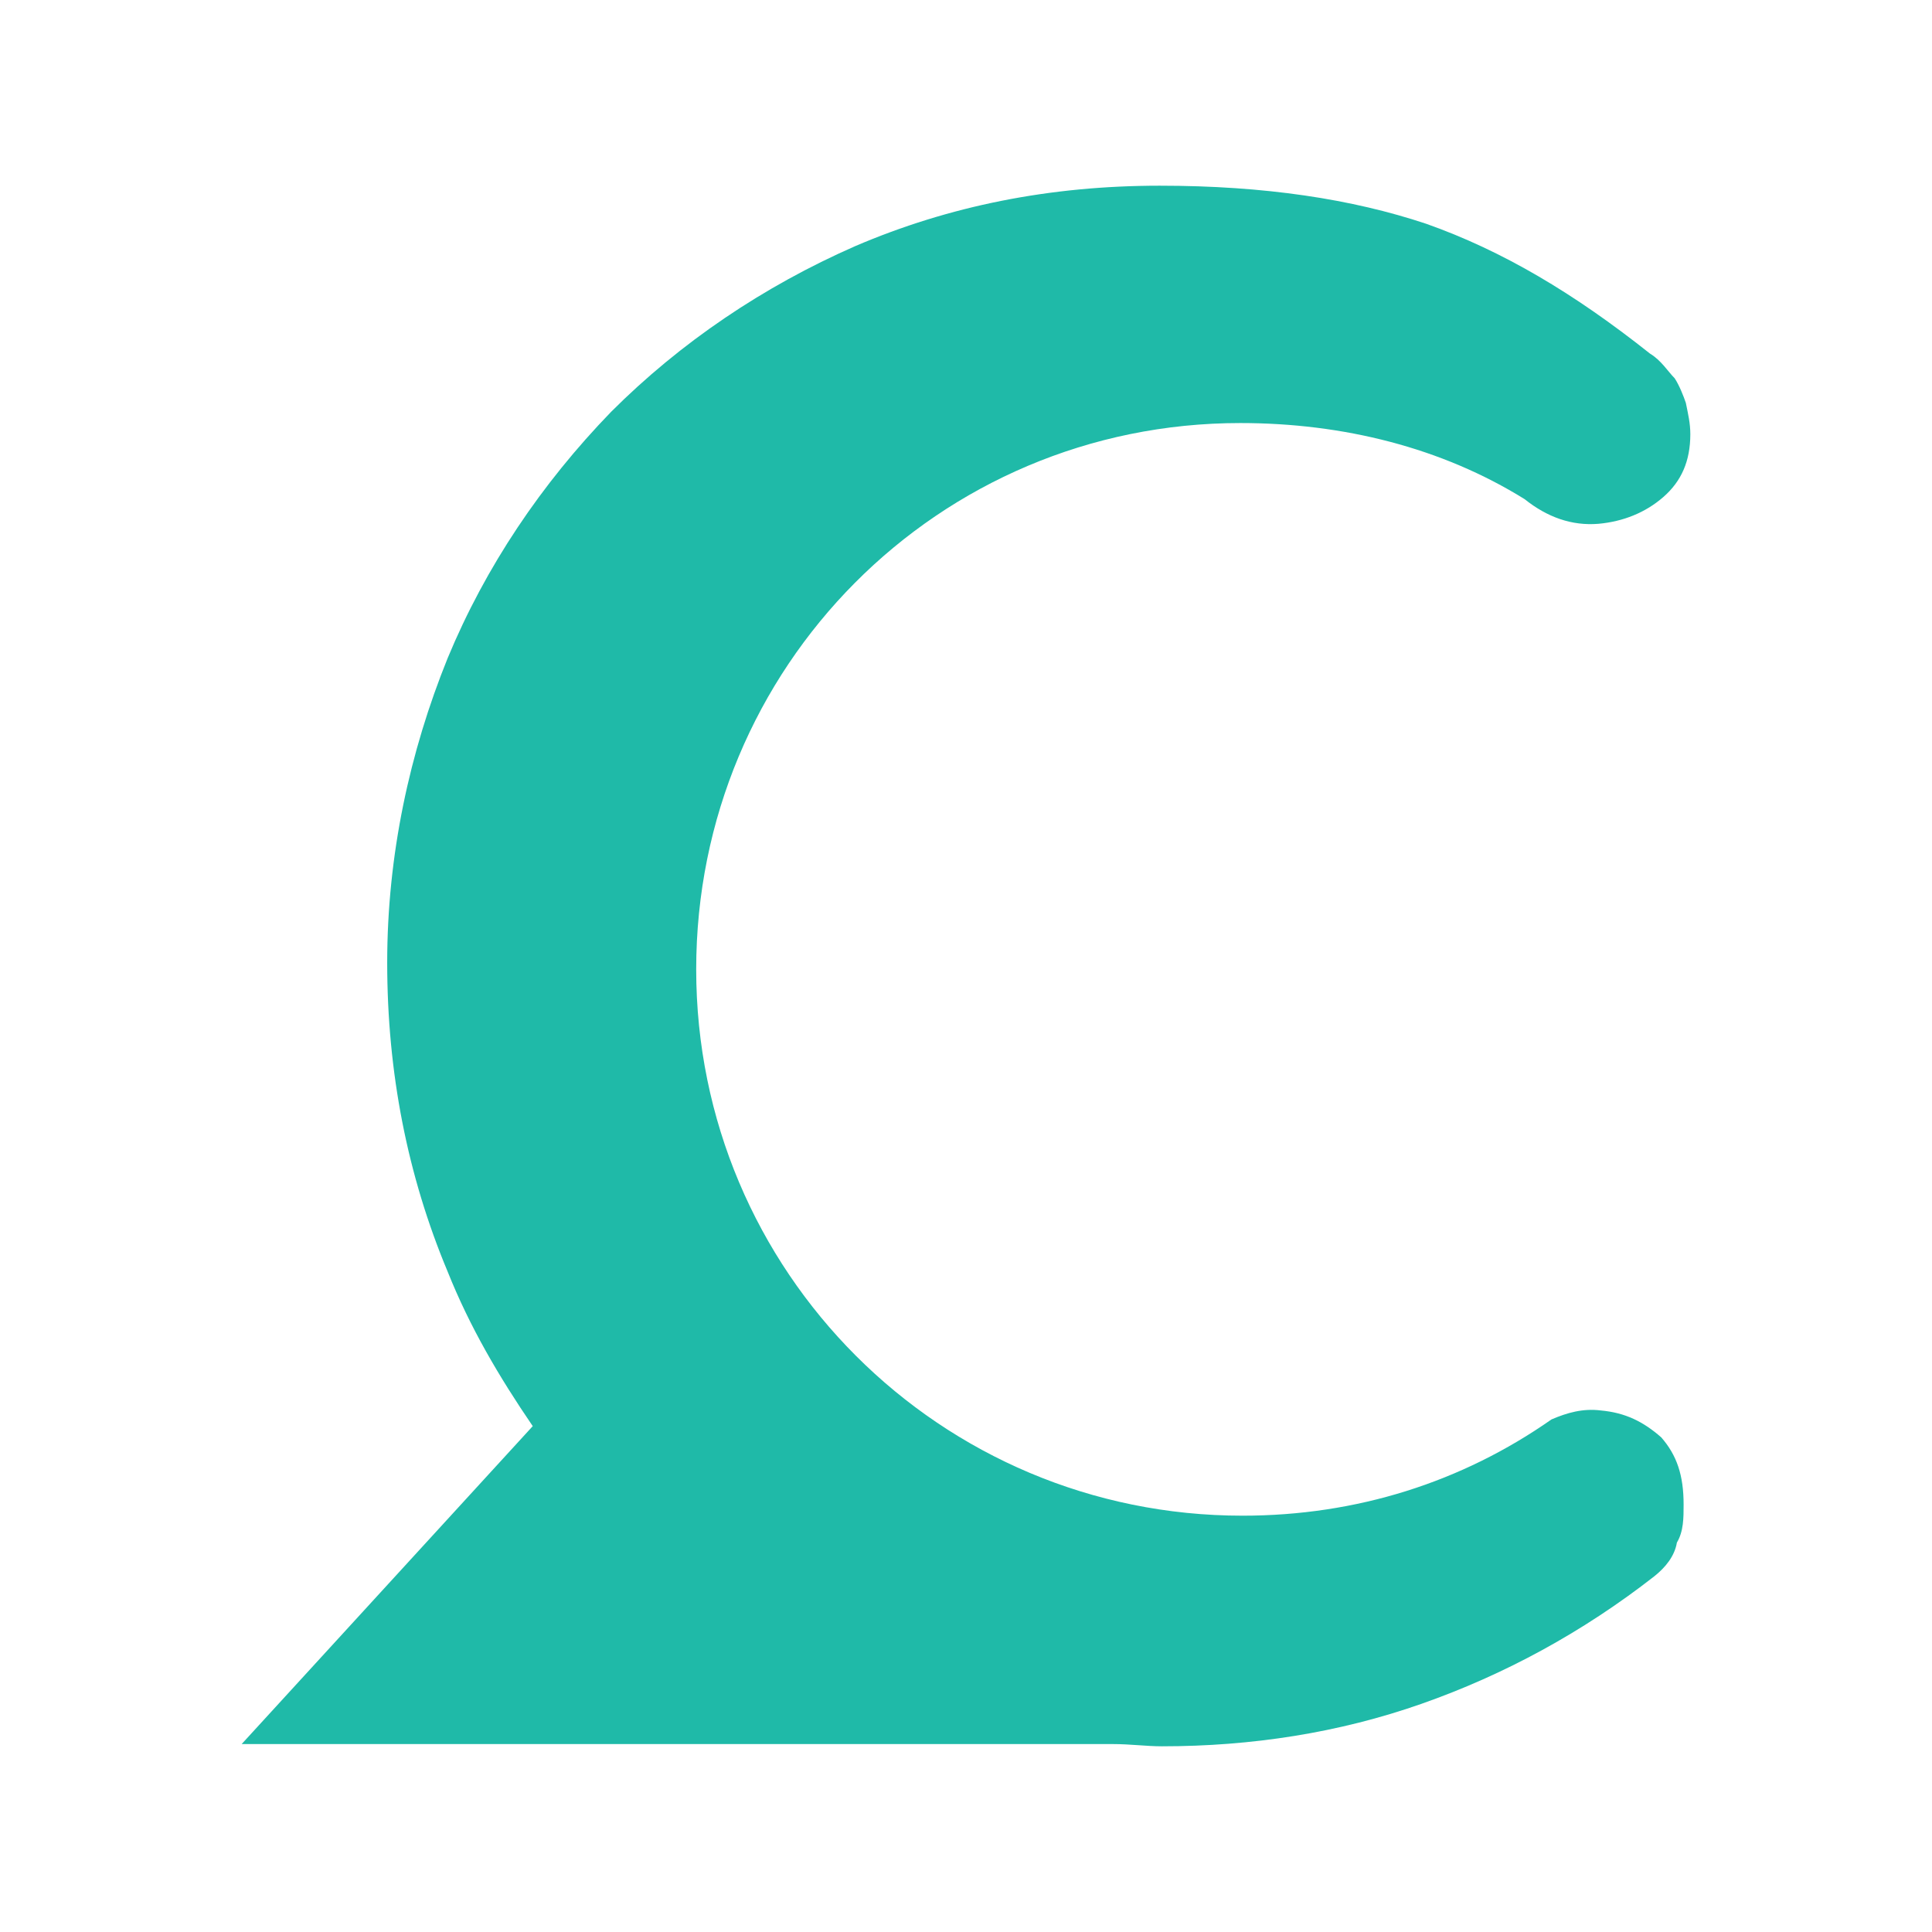 <?xml version="1.0" encoding="UTF-8" standalone="no"?>
<svg
   xmlns:dc="http://purl.org/dc/elements/1.1/"
   xmlns:cc="http://creativecommons.org/ns#"
   xmlns:rdf="http://www.w3.org/1999/02/22-rdf-syntax-ns#"
   xmlns:svg="http://www.w3.org/2000/svg"
   xmlns="http://www.w3.org/2000/svg"
   xmlns:sodipodi="http://sodipodi.sourceforge.net/DTD/sodipodi-0.dtd"
   xmlns:inkscape="http://www.inkscape.org/namespaces/inkscape"
   version="1.1"
   id="Calque_1"
   x="0px"
   y="0px"
   viewBox="0 0 120 120"
   enable-background="new 0 0 120 120"
   xml:space="preserve"
   sodipodi:docname="conversation-manager-logo-small.svg"
   inkscape:version="1.0.2 (e86c870879, 2021-01-15)"><defs
   id="defs7" /><sodipodi:namedview
   pagecolor="#ffffff"
   bordercolor="#666666"
   borderopacity="1"
   objecttolerance="10"
   gridtolerance="10"
   guidetolerance="10"
   inkscape:pageopacity="0"
   inkscape:pageshadow="2"
   inkscape:window-width="1920"
   inkscape:window-height="1016"
   id="namedview5"
   showgrid="false"
   inkscape:zoom="3.5666667"
   inkscape:cx="53.401009"
   inkscape:cy="38.044645"
   inkscape:window-x="0"
   inkscape:window-y="27"
   inkscape:window-maximized="1"
   inkscape:current-layer="Calque_1" />
<path
   fill="#1fbaa8"
   d="m 99.427,87.606 c -1.113,-0.139 -2.086,0.139 -3.06,0.556 -5.563,3.894 -12.099,5.98 -19.192,5.98 -18.775,0 -33.933,-15.159 -33.933,-33.933 0,-18.775 15.02,-33.933 33.794,-33.933 6.397,0 12.516,1.53 17.662,4.728 1.391,1.113 2.921,1.669 4.589,1.53 1.53,-0.139 2.921,-0.695 4.033,-1.669 1.113,-0.974 1.669,-2.225 1.669,-3.894 0,-0.695 -0.139,-1.252 -0.278,-1.947 -0.139,-0.417 -0.417,-1.113 -0.695,-1.53 -0.417,-0.417 -0.834,-1.113 -1.53,-1.53 -4.728,-3.755 -9.179,-6.397 -13.907,-8.066 -4.589,-1.53 -10.013,-2.364 -16.549,-2.364 -6.814,0 -13.073,1.252 -18.914,3.755 -5.702,2.503 -10.848,5.98 -15.159,10.291 -4.311,4.45 -7.788,9.596 -10.152,15.298 -2.364,5.841 -3.755,12.238 -3.755,18.914 0,6.814 1.252,13.212 3.755,19.192 1.391,3.477 3.199,6.536 5.285,9.596 L 15.01,108.327 h 54.099 c 1.113,0 2.086,0.139 3.06,0.139 5.563,0 10.987,-0.834 16.132,-2.642 5.146,-1.808 10.013,-4.45 14.463,-7.927 0.695,-0.556 1.252,-1.252 1.391,-2.086 0.417,-0.695 0.417,-1.53 0.417,-2.364 0,-1.808 -0.417,-3.06 -1.391,-4.172 -1.113,-0.974 -2.225,-1.53 -3.755,-1.669 z"
   id="path2"
   style="stroke-width:1.391" />
</svg>
